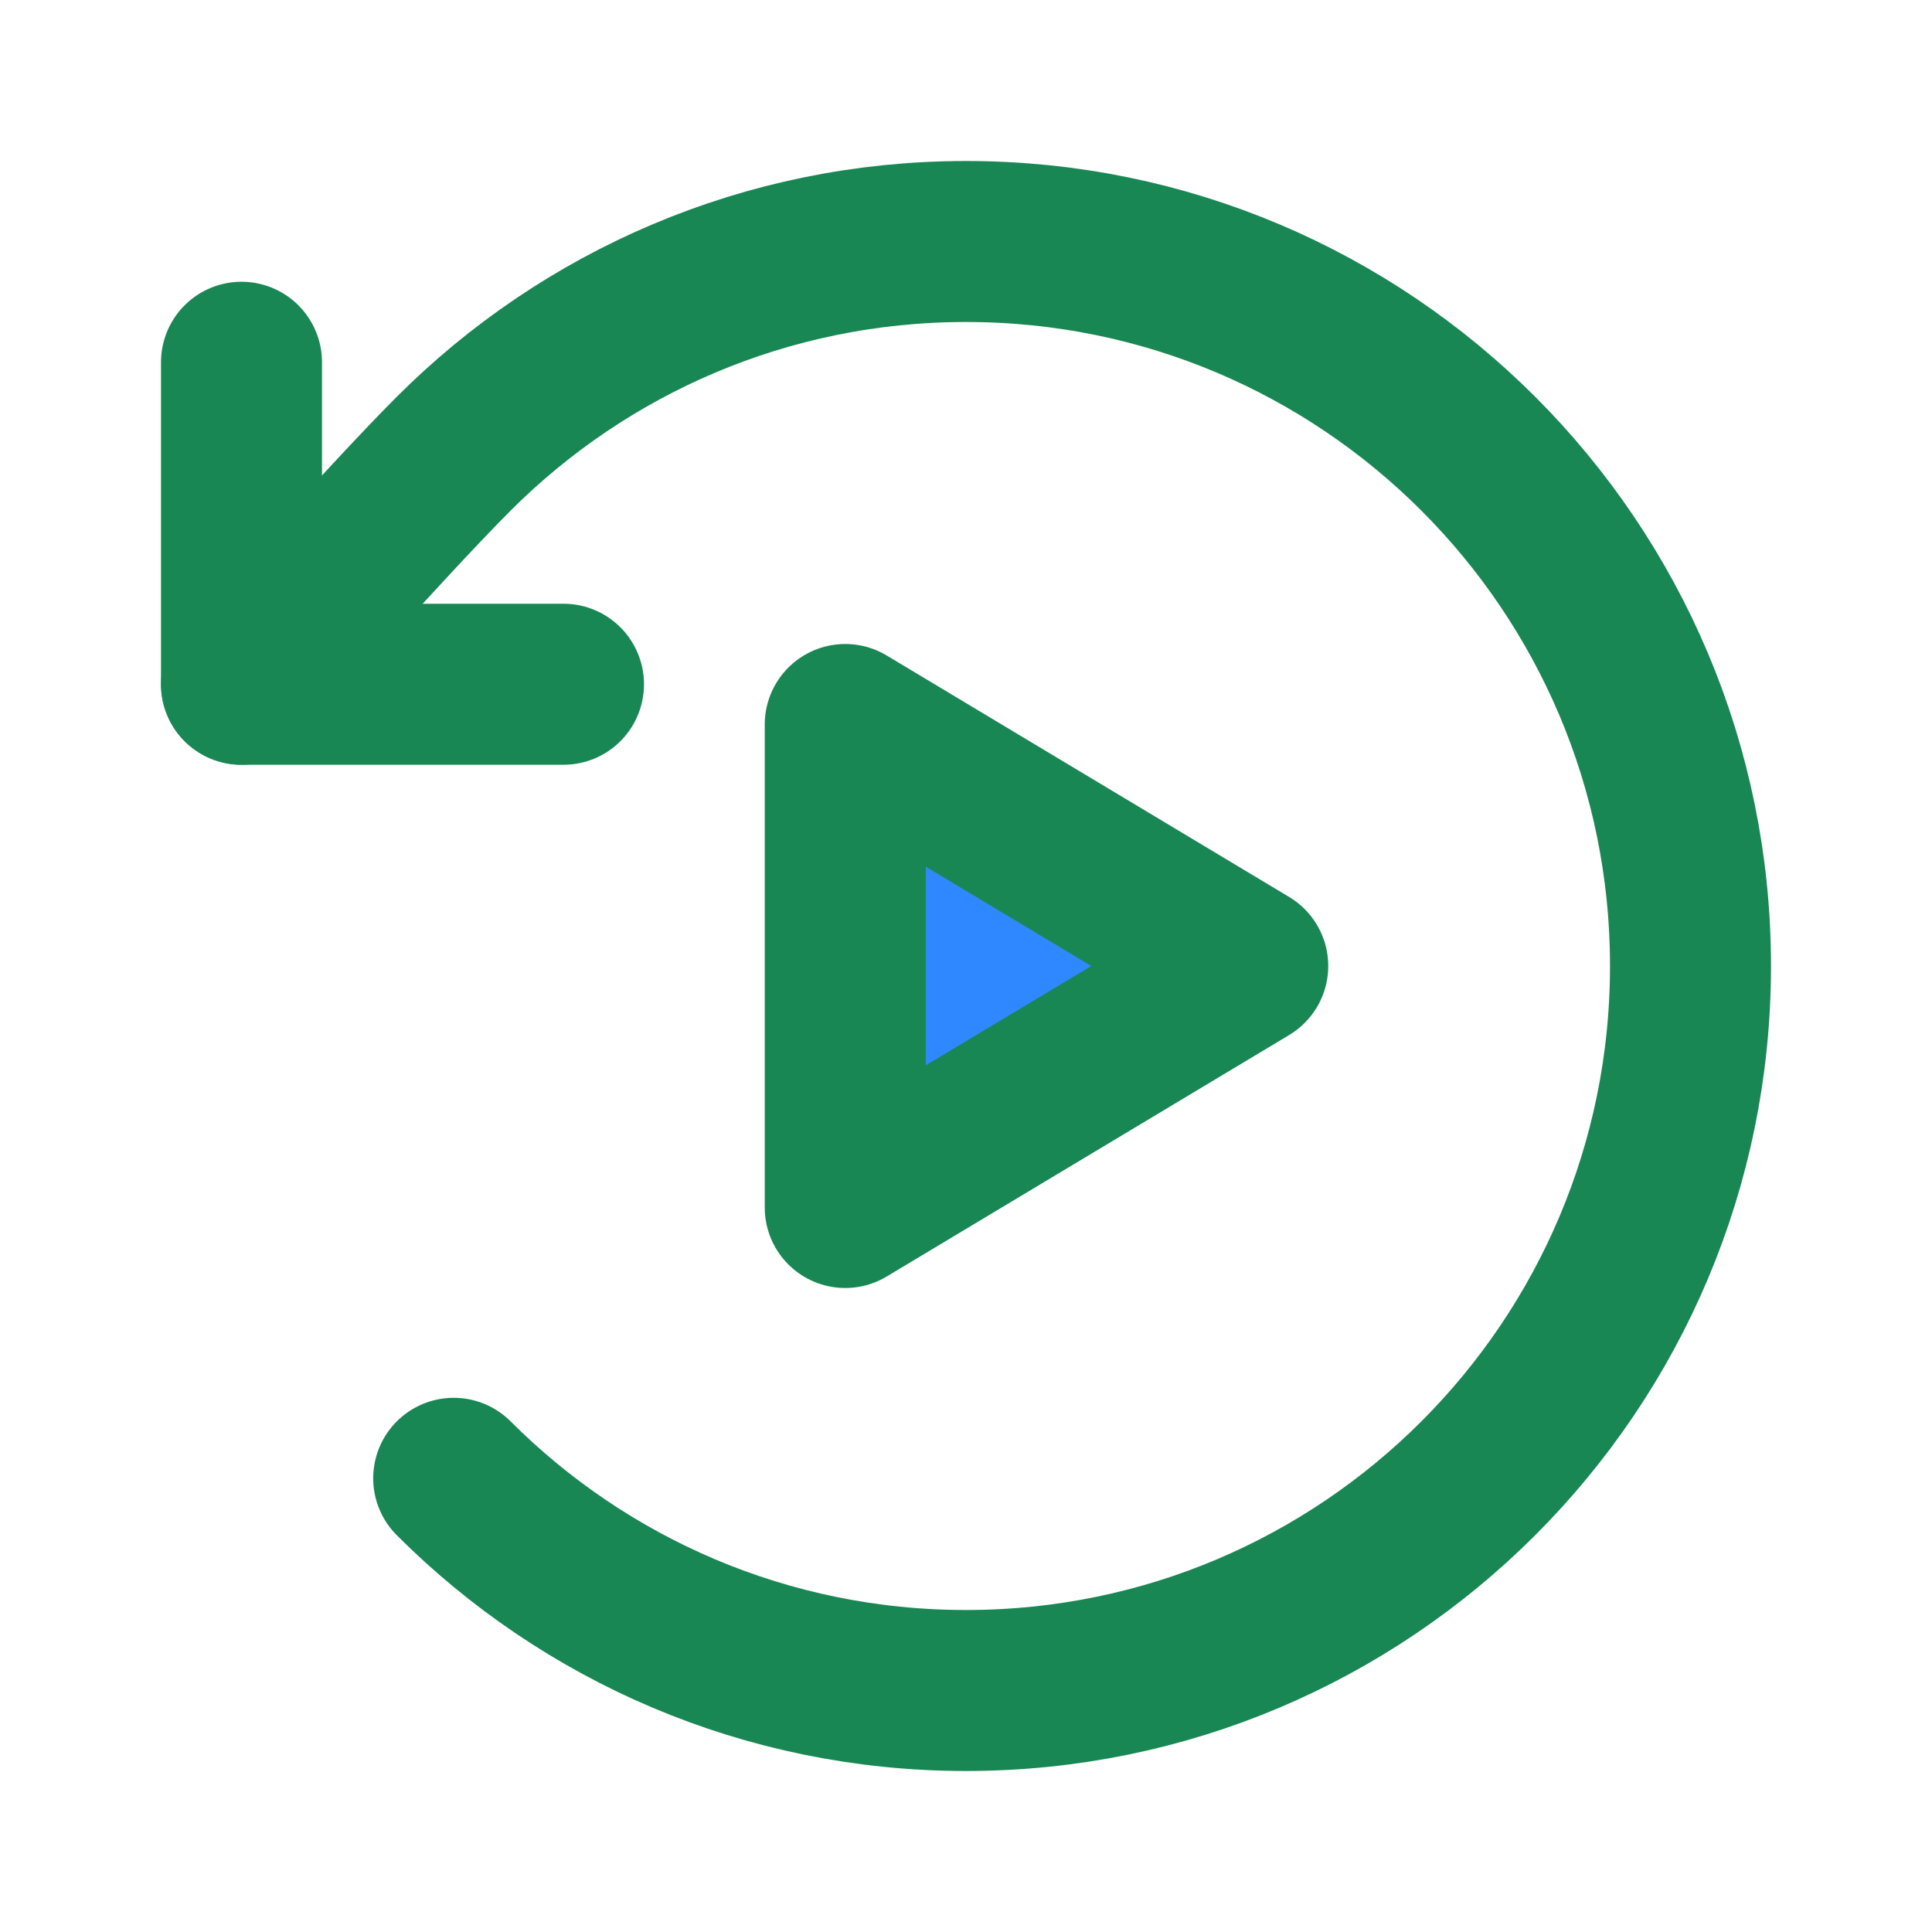 <svg viewBox="0 0 48 48" fill="none" xmlns="http://www.w3.org/2000/svg"><g id="SVGRepo_bgCarrier" stroke-width="0"></g><g id="SVGRepo_tracerCarrier" stroke-linecap="round" stroke-linejoin="round"></g><g id="SVGRepo_iconCarrier"> <path d="M21 24V18L26 21L31 24L26 27L21 30V24Z" fill="#2F88FF" stroke="#198754" stroke-width="4" stroke-linejoin="round"></path> <path d="M11.272 36.728C14.529 39.985 19.029 42 24 42C33.941 42 42 33.941 42 24C42 14.059 33.941 6 24 6C19.029 6 14.529 8.015 11.272 11.272C9.614 12.93 6 17 6 17" stroke="#198754" stroke-width="4" stroke-linecap="round" stroke-linejoin="round"></path> <path d="M6 9V17H14" stroke="#198754" stroke-width="4" stroke-linecap="round" stroke-linejoin="round"></path> </g></svg>